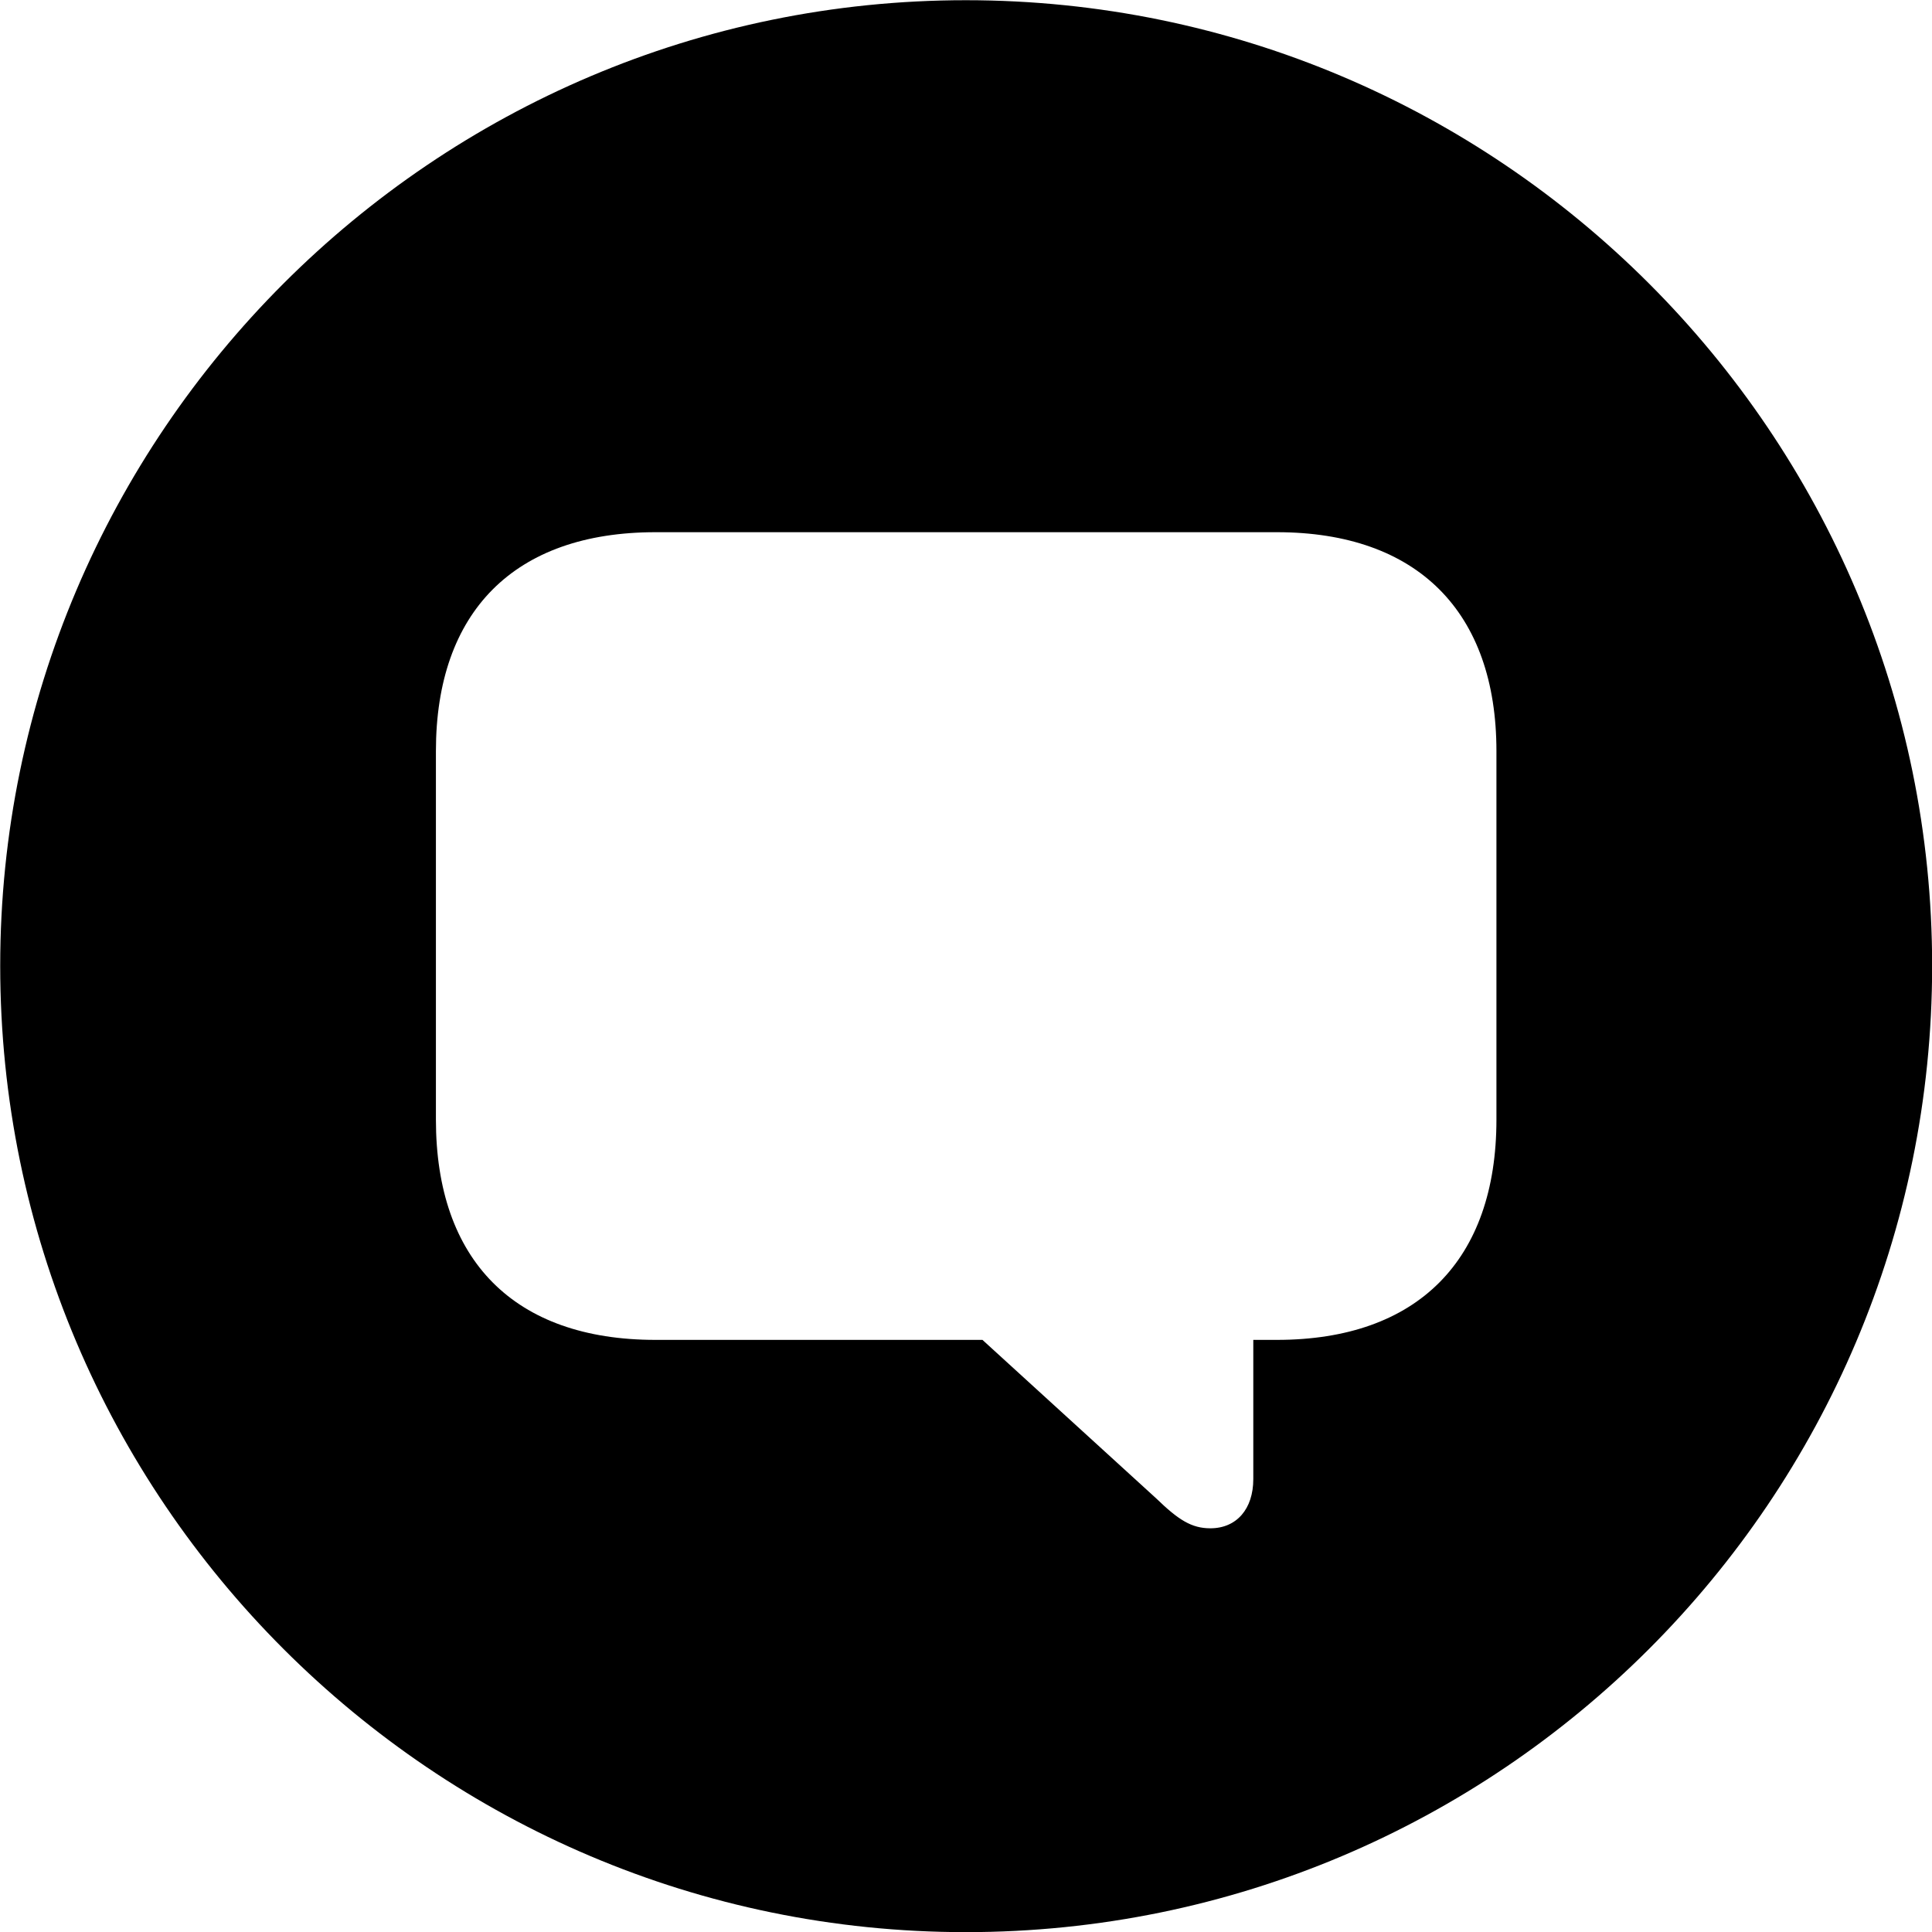 
<svg
    viewBox="0 0 27.891 27.891"
    xmlns="http://www.w3.org/2000/svg"
>
    <path
        fill="inherit"
        d="M13.943 27.893C21.643 27.893 27.893 21.643 27.893 13.943C27.893 6.263 21.643 0.003 13.943 0.003C6.263 0.003 0.003 6.263 0.003 13.943C0.003 21.643 6.263 27.893 13.943 27.893ZM17.473 22.063C17.203 22.063 17.013 21.943 16.693 21.633L14.183 19.343H9.463C7.423 19.343 6.293 18.193 6.293 16.163V10.843C6.293 8.833 7.423 7.683 9.463 7.683H18.433C20.463 7.683 21.603 8.833 21.603 10.843V16.163C21.603 18.193 20.463 19.343 18.433 19.343H18.093V21.353C18.093 21.783 17.853 22.063 17.473 22.063Z"
        fillRule="evenodd"
        clipRule="evenodd"
    />
</svg>
        
